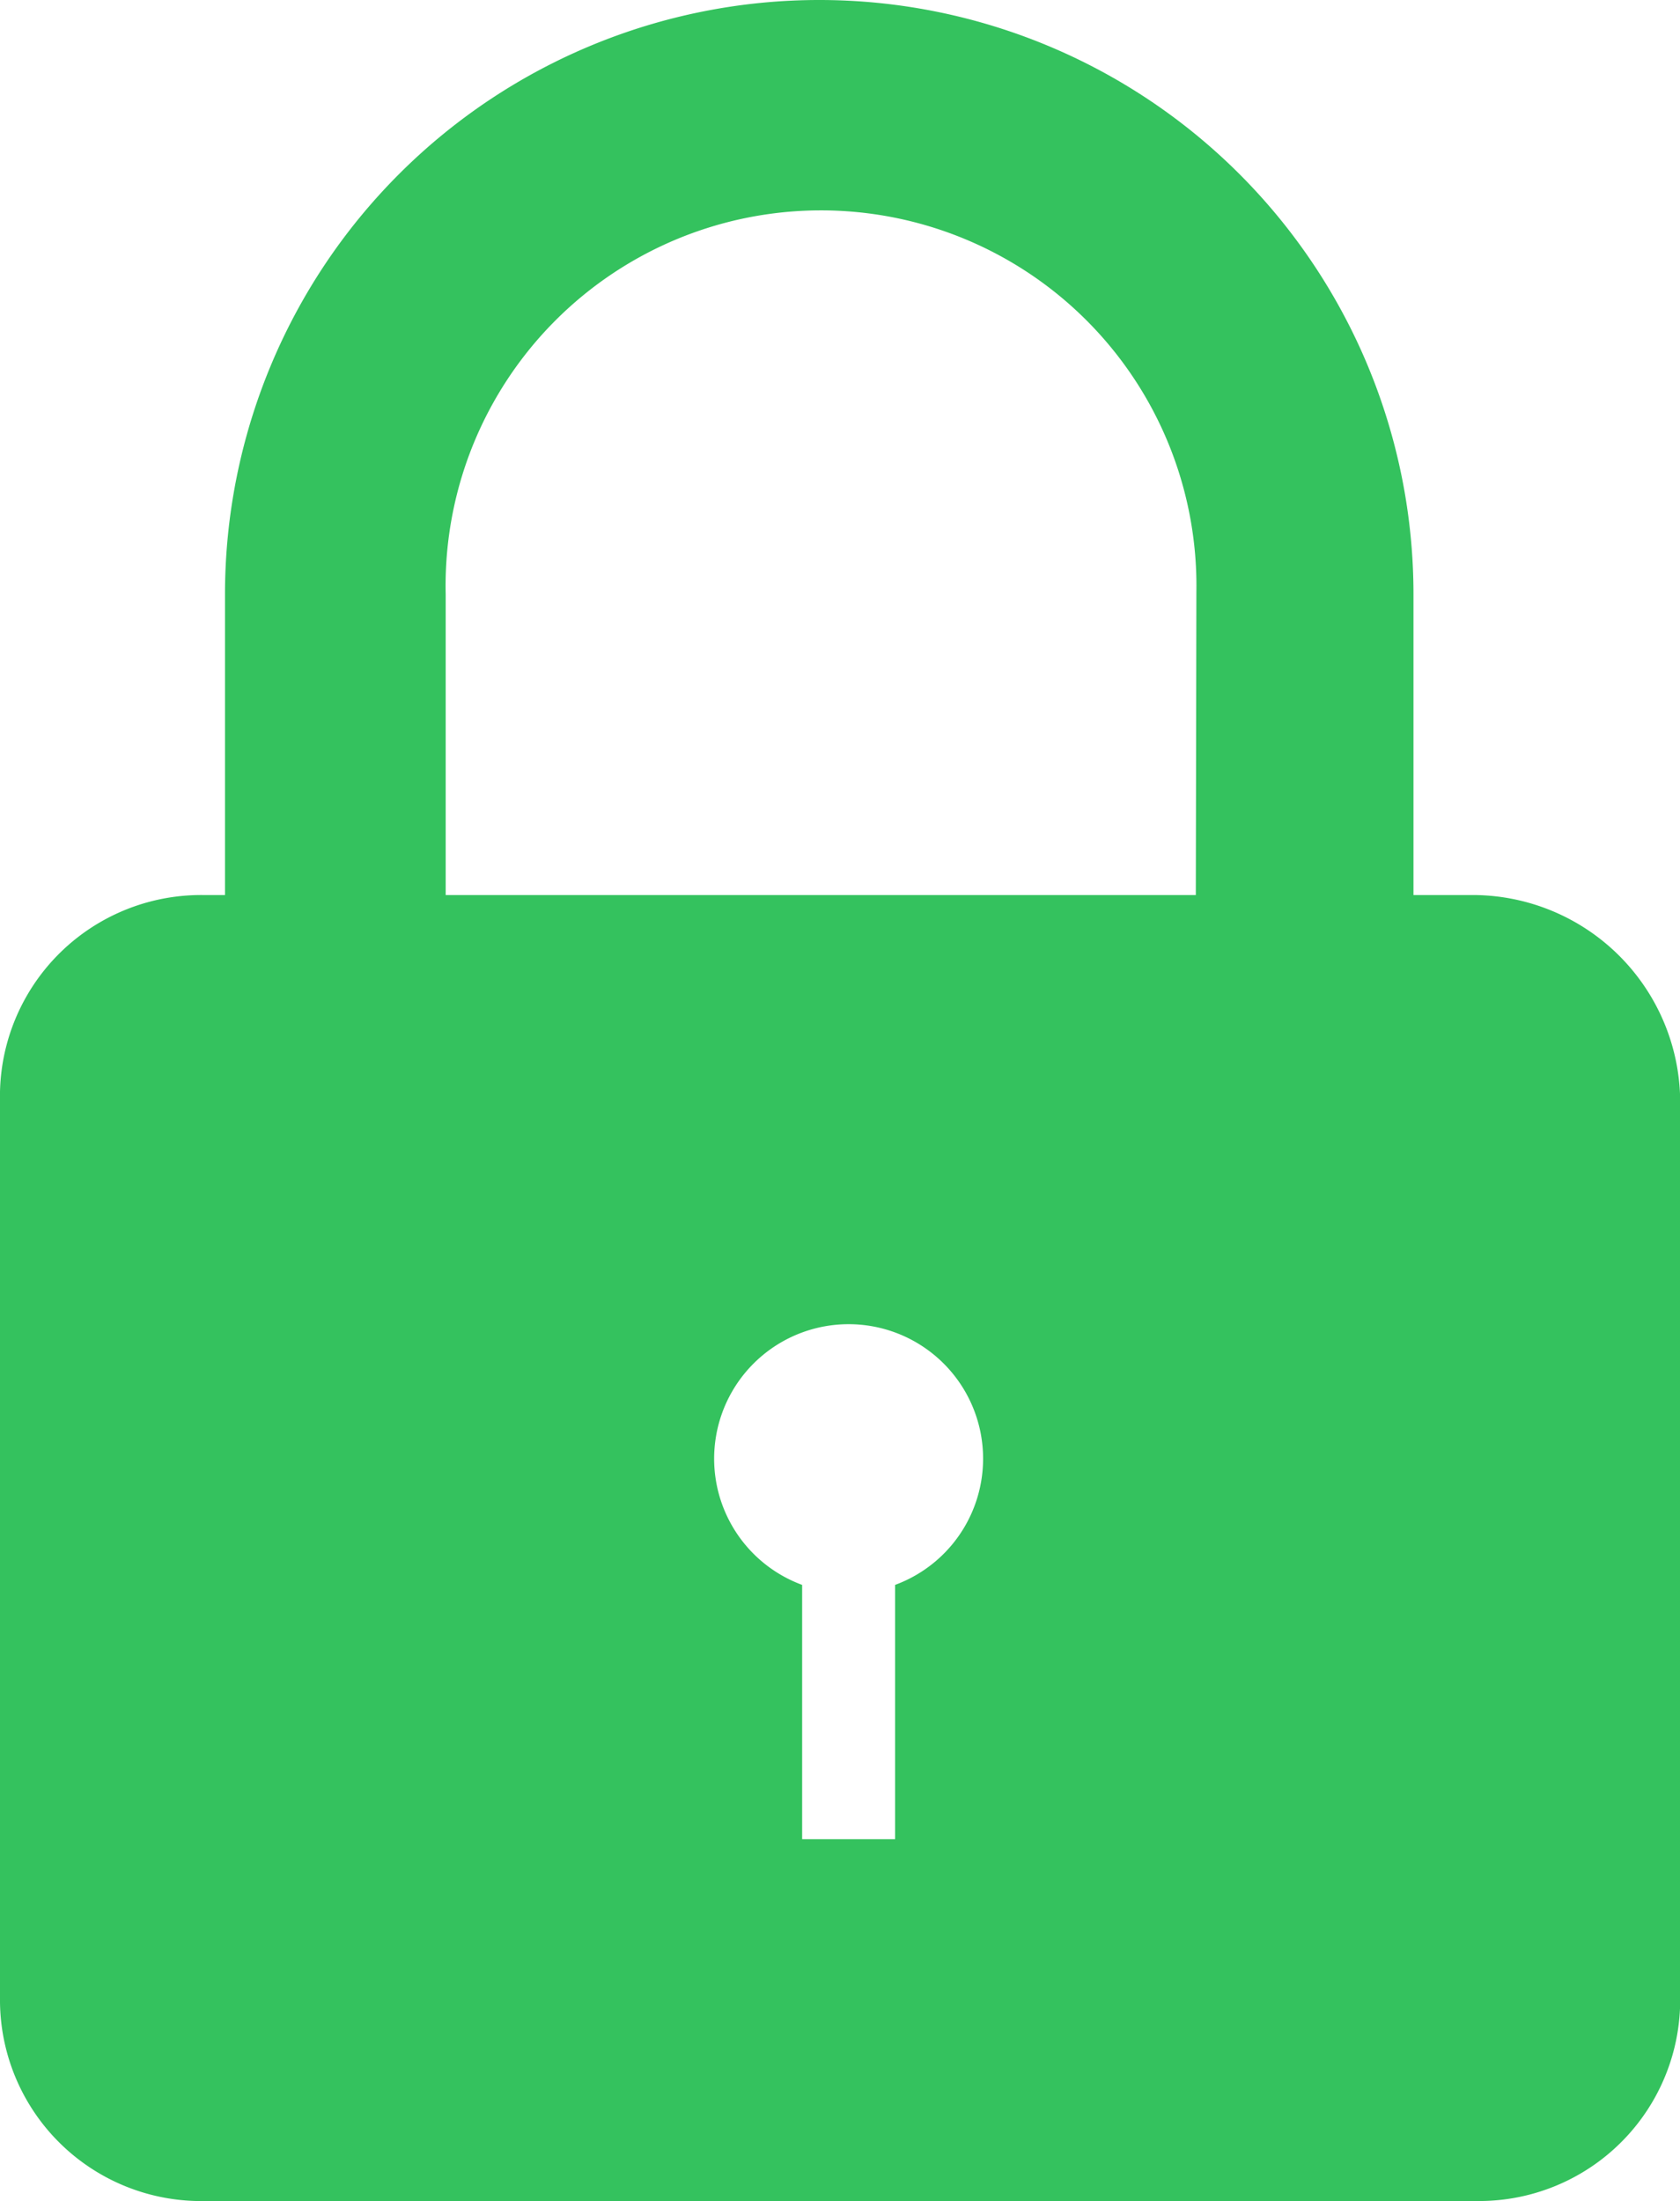 <svg xmlns="http://www.w3.org/2000/svg" width="11.693" height="15.318" viewBox="0 0 11.693 15.318">
  <g id="lock" transform="translate(-15.698 -5)">
    <path id="Path_1000" data-name="Path 1000" d="M25.962,11.229h-.426V9.136a4.136,4.136,0,0,0-8.272,0v2.093h-.153a1.4,1.4,0,0,0-1.413,1.43v6.246a1.4,1.4,0,0,0,1.43,1.413h8.851a1.4,1.4,0,0,0,1.413-1.43V12.642A1.446,1.446,0,0,0,25.962,11.229Zm-4.034,4.8V17.8h-.647v-1.77a.936.936,0,1,1,.647,0Zm2.093-4.8H18.8V9.136a2.613,2.613,0,1,1,5.225-.017Z" transform="translate(0)" fill="#34c25e"/>
  </g>
</svg>

